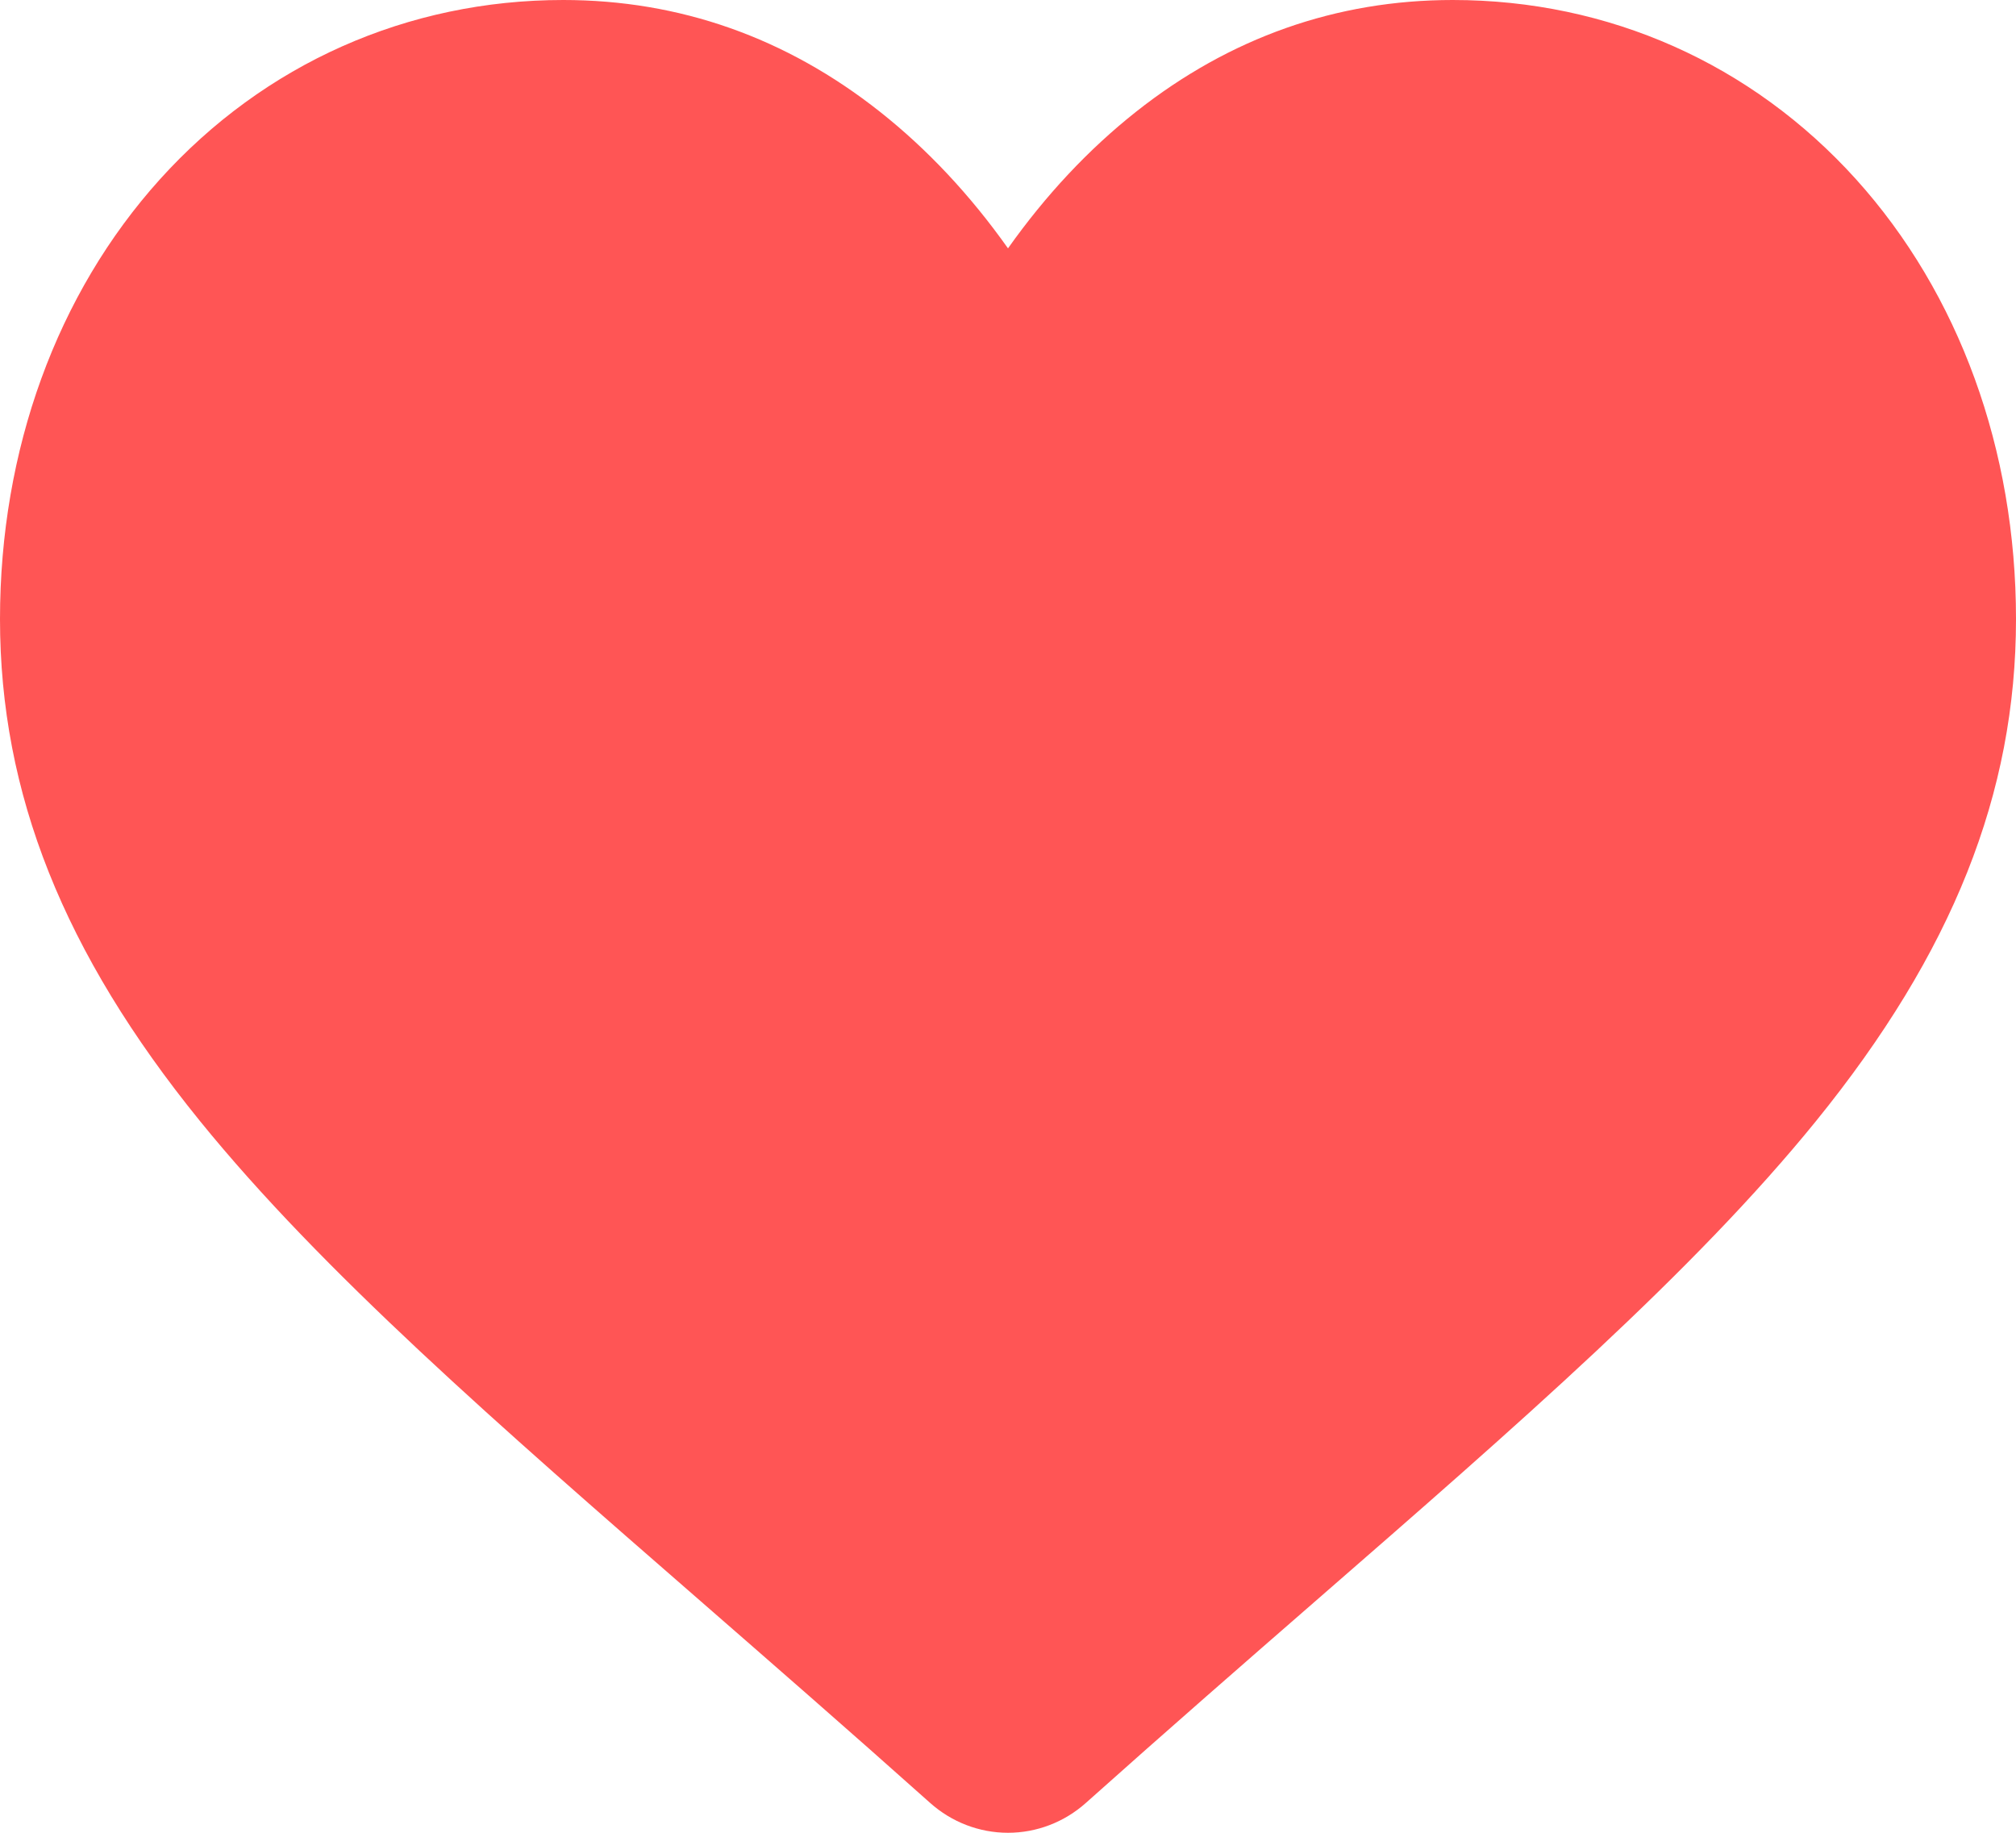 <svg width="22" height="20" viewBox="0 0 22 20" fill="none" xmlns="http://www.w3.org/2000/svg">
<path d="M20.255 1.957C19.116 0.695 17.553 0 15.854 0C14.584 0 13.421 0.41 12.398 1.219C11.881 1.628 11.413 2.127 11 2.71C10.587 2.127 10.119 1.628 9.602 1.219C8.579 0.41 7.416 0 6.146 0C4.447 0 2.884 0.695 1.745 1.957C0.62 3.205 0 4.909 0 6.756C0 8.657 0.693 10.397 2.182 12.233C3.514 13.875 5.428 15.541 7.644 17.471C8.401 18.131 9.259 18.878 10.149 19.673C10.385 19.884 10.687 20 11 20C11.313 20 11.615 19.884 11.85 19.674C12.741 18.878 13.599 18.13 14.356 17.471C16.573 15.541 18.486 13.875 19.818 12.233C21.307 10.397 22 8.657 22 6.756C22 4.909 21.38 3.205 20.255 1.957Z" fill="#FF5555"/>
</svg>
